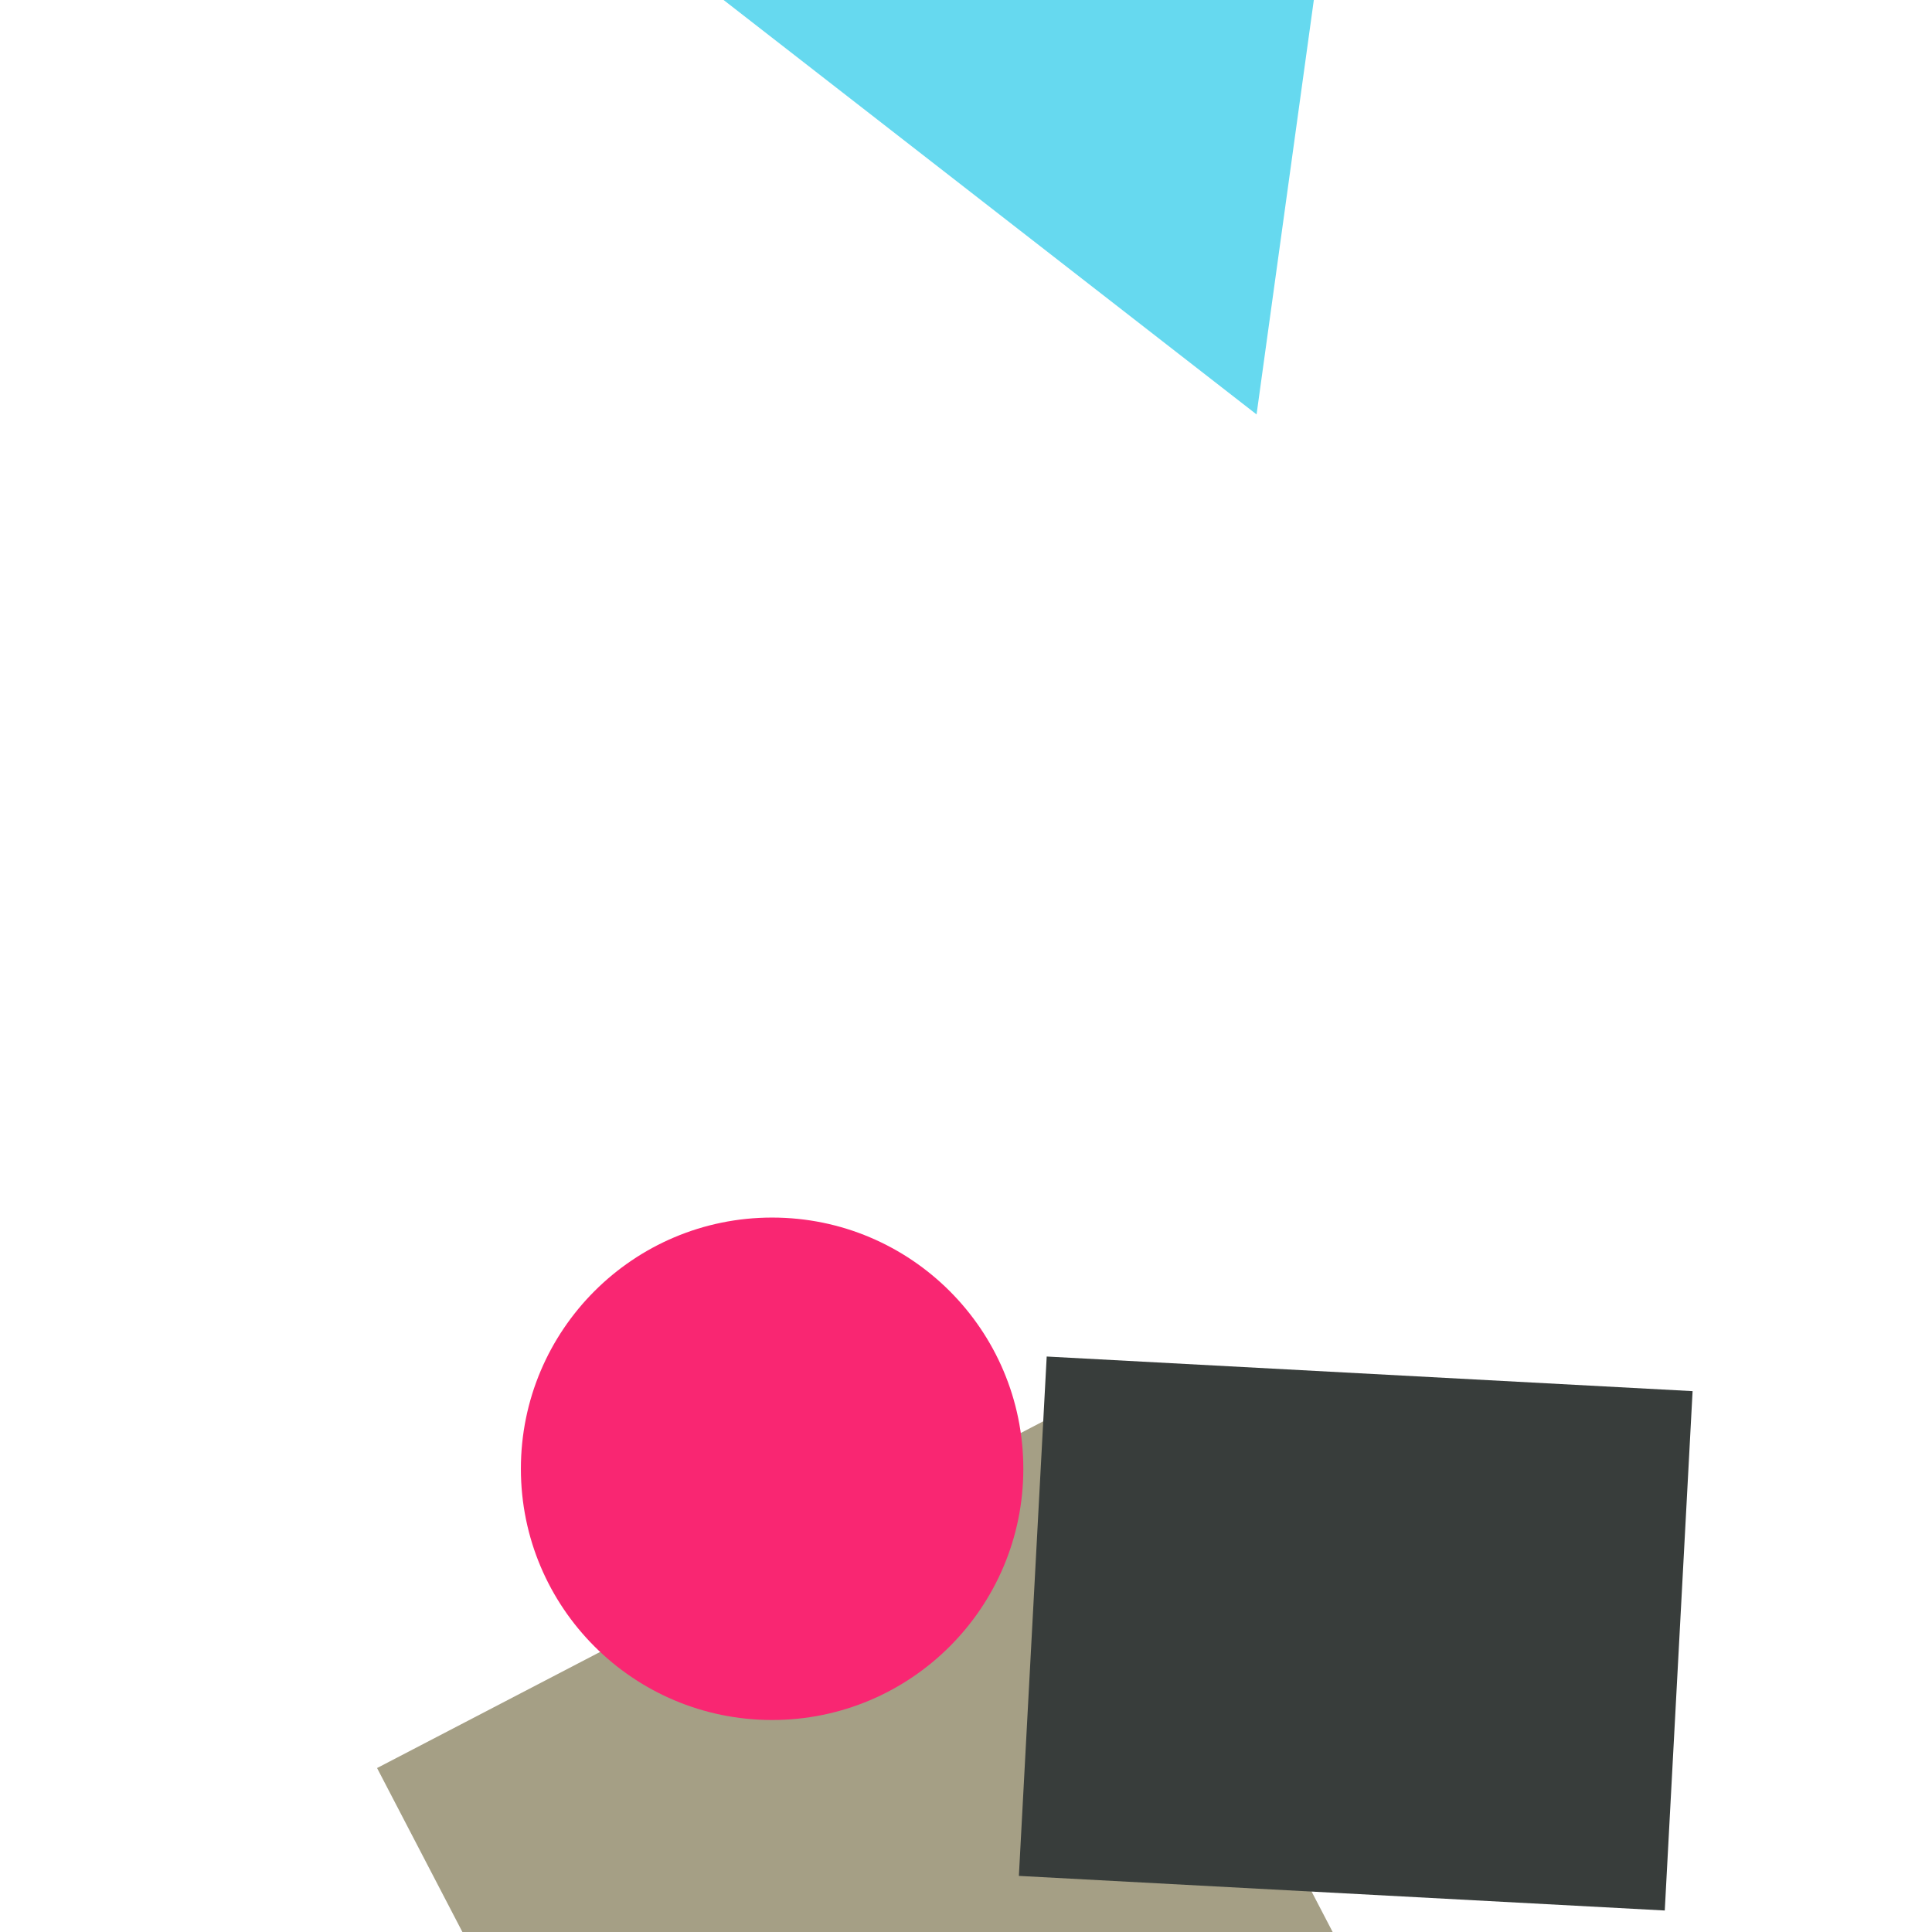 <svg width="150" height="150" viewBox="0 0 100 100" xmlns="http://www.w3.org/2000/svg" style="background-color: #272822;">
    <g>
      <rect x="19.378" y="91.742" width="66.355" height="39.956" fill="#a59f85" transform="rotate(62.504 52.556 111.72)"/><rect x="53.433" y="71.09" width="33.479" height="26.921" fill="#383d3b" transform="rotate(3.067 70.173 84.55)"/><polygon points="58.916,-9.858 40.148,22.648 77.683,22.648" fill="#66d9ef" transform="rotate(157.867 58.916 6.395)"/><circle cx="39.964" cy="76.024" r="13.003" fill="#f92672" />
    </g>
  </svg>